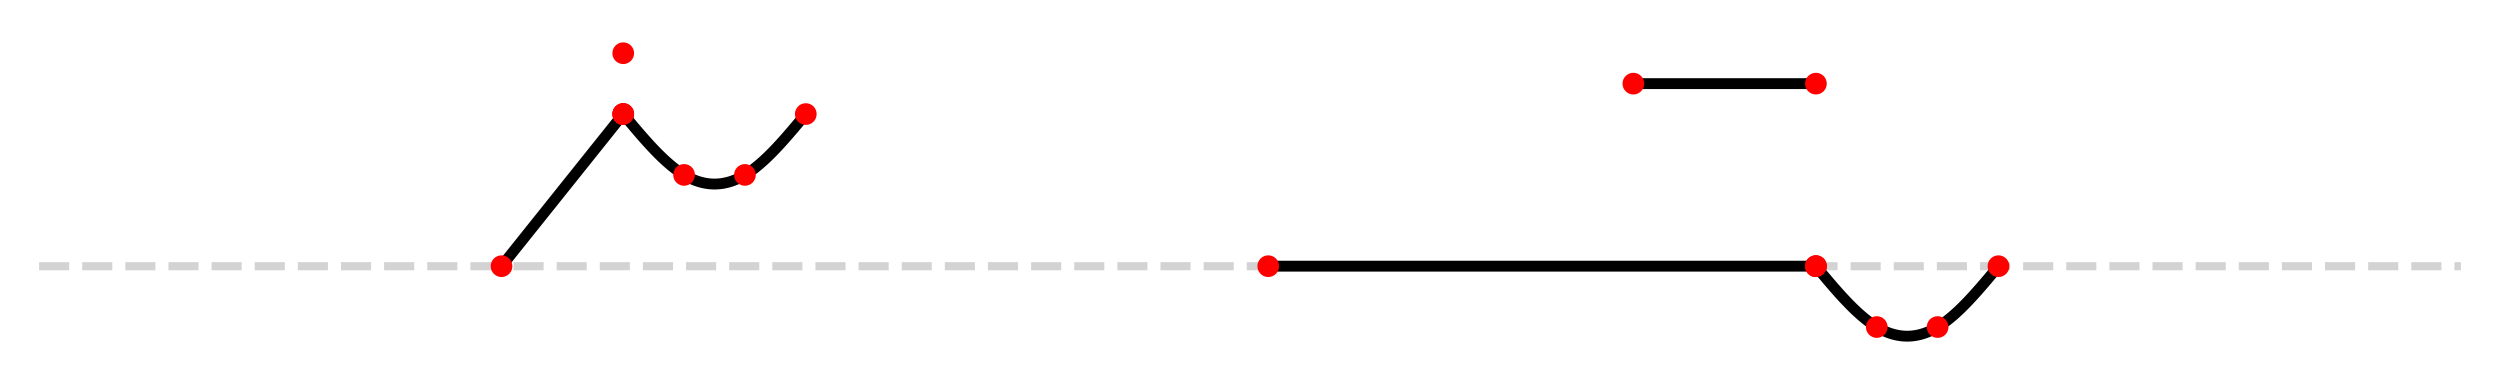 <!--?xml version="1.0" encoding="utf-8" standalone="no"?-->

<svg xmlns:xlink="http://www.w3.org/1999/xlink" width="460.8pt" height="71.769pt" viewBox="0 0 460.8 71.769" xmlns="http://www.w3.org/2000/svg" version="1.1">
 <defs>
  <style type="text/css">*{stroke-linejoin: round; stroke-linecap: butt}</style>
 </defs>
 <g id="figure_1">
  <g id="patch_1">
   <path d="M 0 71.769 
L 460.8 71.769 
L 460.8 0 
L 0 0 
z
" style="fill: #ffffff"></path>
  </g>
  <g id="axes_1">
   <g id="line2d_1">
    <path d="M 7.2 49.064 
L 453.6 49.064 
" clip-path="url(#paee2b4c404)" style="fill: none; stroke-dasharray: 5.55,2.4; stroke-dashoffset: 0; stroke: #d3d3d3; stroke-width: 1.5"></path>
   </g>
   <g id="line2d_2">
    <path d="M 92.442 49.064 
L 92.669 48.781 
L 92.895 48.497 
L 93.122 48.214 
L 93.349 47.931 
L 93.575 47.648 
L 93.802 47.365 
L 94.028 47.081 
L 94.255 46.798 
L 94.481 46.515 
L 94.708 46.232 
L 94.935 45.948 
L 95.161 45.665 
L 95.388 45.382 
L 95.614 45.099 
L 95.841 44.815 
L 96.068 44.532 
L 96.294 44.249 
L 96.521 43.966 
L 96.747 43.682 
L 96.974 43.399 
L 97.201 43.116 
L 97.427 42.833 
L 97.654 42.55 
L 97.88 42.266 
L 98.107 41.983 
L 98.333 41.7 
L 98.56 41.417 
L 98.787 41.133 
L 99.013 40.85 
L 99.24 40.567 
L 99.466 40.284 
L 99.693 40 
L 99.92 39.717 
L 100.146 39.434 
L 100.373 39.151 
L 100.599 38.868 
L 100.826 38.584 
L 101.053 38.301 
L 101.279 38.018 
L 101.506 37.735 
L 101.732 37.451 
L 101.959 37.168 
L 102.185 36.885 
L 102.412 36.602 
L 102.639 36.318 
L 102.865 36.035 
L 103.092 35.752 
L 103.318 35.469 
L 103.545 35.185 
L 103.772 34.902 
L 103.998 34.619 
L 104.225 34.336 
L 104.451 34.053 
L 104.678 33.769 
L 104.905 33.486 
L 105.131 33.203 
L 105.358 32.92 
L 105.584 32.636 
L 105.811 32.353 
L 106.037 32.07 
L 106.264 31.787 
L 106.491 31.503 
L 106.717 31.22 
L 106.944 30.937 
L 107.17 30.654 
L 107.397 30.37 
L 107.624 30.087 
L 107.85 29.804 
L 108.077 29.521 
L 108.303 29.238 
L 108.53 28.954 
L 108.757 28.671 
L 108.983 28.388 
L 109.21 28.105 
L 109.436 27.821 
L 109.663 27.538 
L 109.889 27.255 
L 110.116 26.972 
L 110.343 26.688 
L 110.569 26.405 
L 110.796 26.122 
L 111.022 25.839 
L 111.249 25.555 
L 111.476 25.272 
L 111.702 24.989 
L 111.929 24.706 
L 112.155 24.423 
L 112.382 24.139 
L 112.608 23.856 
L 112.835 23.573 
L 113.062 23.29 
L 113.288 23.006 
L 113.515 22.723 
L 113.741 22.44 
L 113.968 22.157 
L 114.195 21.873 
L 114.421 21.59 
L 114.648 21.307 
L 114.874 21.024 
" clip-path="url(#paee2b4c404)" style="fill: none; stroke: #000000; stroke-width: 2; stroke-linecap: round"></path>
   </g>
   <g id="line2d_3">
    <defs>
     <path id="mb177ca2e77" d="M 0 1.5 
C 0.398 1.5 0.779 1.342 1.061 1.061 
C 1.342 0.779 1.5 0.398 1.5 0 
C 1.5 -0.398 1.342 -0.779 1.061 -1.061 
C 0.779 -1.342 0.398 -1.5 0 -1.5 
C -0.398 -1.5 -0.779 -1.342 -1.061 -1.061 
C -1.342 -0.779 -1.5 -0.398 -1.5 0 
C -1.5 0.398 -1.342 0.779 -1.061 1.061 
C -0.779 1.342 -0.398 1.5 0 1.5 
z
" style="stroke: #ff0000"></path>
    </defs>
    <g clip-path="url(#paee2b4c404)">
     <use xlink:href="#mb177ca2e77" x="92.442" y="49.064" style="fill: #ff0000; stroke: #ff0000"></use>
     <use xlink:href="#mb177ca2e77" x="114.874" y="21.024" style="fill: #ff0000; stroke: #ff0000"></use>
    </g>
   </g>
   <g id="line2d_4">
    <path d="M 114.874 9.808 
" clip-path="url(#paee2b4c404)" style="fill: none; stroke: #000000; stroke-width: 2; stroke-linecap: round"></path>
   </g>
   <g id="line2d_5">
    <g clip-path="url(#paee2b4c404)">
     <use xlink:href="#mb177ca2e77" x="114.874" y="9.808" style="fill: #ff0000; stroke: #ff0000"></use>
    </g>
   </g>
   <g id="line2d_6">
    <path d="M 114.874 21.024 
" clip-path="url(#paee2b4c404)" style="fill: none; stroke: #000000; stroke-width: 2; stroke-linecap: round"></path>
   </g>
   <g id="line2d_7">
    <g clip-path="url(#paee2b4c404)">
     <use xlink:href="#mb177ca2e77" x="114.874" y="21.024" style="fill: #ff0000; stroke: #ff0000"></use>
    </g>
   </g>
   <g id="line2d_8">
    <path d="M 114.874 21.024 
L 115.214 21.432 
L 115.554 21.839 
L 115.894 22.246 
L 116.234 22.651 
L 116.574 23.055 
L 116.914 23.457 
L 117.254 23.857 
L 117.593 24.255 
L 117.933 24.649 
L 118.273 25.04 
L 118.613 25.427 
L 118.953 25.81 
L 119.293 26.189 
L 119.633 26.562 
L 119.973 26.931 
L 120.312 27.294 
L 120.652 27.651 
L 120.992 28.001 
L 121.332 28.345 
L 121.672 28.682 
L 122.012 29.011 
L 122.352 29.332 
L 122.692 29.645 
L 123.032 29.949 
L 123.371 30.245 
L 123.711 30.531 
L 124.051 30.807 
L 124.391 31.073 
L 124.731 31.329 
L 125.071 31.574 
L 125.411 31.808 
L 125.751 32.03 
L 126.09 32.24 
L 126.43 32.438 
L 126.77 32.623 
L 127.11 32.796 
L 127.45 32.957 
L 127.79 33.105 
L 128.13 33.241 
L 128.47 33.365 
L 128.81 33.476 
L 129.149 33.575 
L 129.489 33.661 
L 129.829 33.735 
L 130.169 33.797 
L 130.509 33.847 
L 130.849 33.884 
L 131.189 33.908 
L 131.529 33.921 
L 131.868 33.921 
L 132.208 33.908 
L 132.548 33.884 
L 132.888 33.847 
L 133.228 33.797 
L 133.568 33.735 
L 133.908 33.661 
L 134.248 33.575 
L 134.587 33.476 
L 134.927 33.365 
L 135.267 33.241 
L 135.607 33.105 
L 135.947 32.957 
L 136.287 32.796 
L 136.627 32.623 
L 136.967 32.438 
L 137.307 32.24 
L 137.646 32.03 
L 137.986 31.808 
L 138.326 31.574 
L 138.666 31.329 
L 139.006 31.073 
L 139.346 30.807 
L 139.686 30.531 
L 140.026 30.245 
L 140.365 29.949 
L 140.705 29.645 
L 141.045 29.332 
L 141.385 29.011 
L 141.725 28.682 
L 142.065 28.345 
L 142.405 28.001 
L 142.745 27.651 
L 143.085 27.294 
L 143.424 26.931 
L 143.764 26.562 
L 144.104 26.189 
L 144.444 25.81 
L 144.784 25.427 
L 145.124 25.04 
L 145.464 24.649 
L 145.804 24.255 
L 146.143 23.857 
L 146.483 23.457 
L 146.823 23.055 
L 147.163 22.651 
L 147.503 22.246 
L 147.843 21.839 
L 148.183 21.432 
L 148.523 21.024 
" clip-path="url(#paee2b4c404)" style="fill: none; stroke: #000000; stroke-width: 2; stroke-linecap: round"></path>
   </g>
   <g id="line2d_9">
    <g clip-path="url(#paee2b4c404)">
     <use xlink:href="#mb177ca2e77" x="114.874" y="21.024" style="fill: #ff0000; stroke: #ff0000"></use>
     <use xlink:href="#mb177ca2e77" x="126.09" y="32.24" style="fill: #ff0000; stroke: #ff0000"></use>
     <use xlink:href="#mb177ca2e77" x="137.307" y="32.24" style="fill: #ff0000; stroke: #ff0000"></use>
     <use xlink:href="#mb177ca2e77" x="148.523" y="21.024" style="fill: #ff0000; stroke: #ff0000"></use>
    </g>
   </g>
   <g id="line2d_10">
    <path d="M 233.765 49.064 
L 234.784 49.064 
L 235.804 49.064 
L 236.824 49.064 
L 237.843 49.064 
L 238.863 49.064 
L 239.883 49.064 
L 240.902 49.064 
L 241.922 49.064 
L 242.942 49.064 
L 243.961 49.064 
L 244.981 49.064 
L 246.001 49.064 
L 247.02 49.064 
L 248.04 49.064 
L 249.059 49.064 
L 250.079 49.064 
L 251.099 49.064 
L 252.118 49.064 
L 253.138 49.064 
L 254.158 49.064 
L 255.177 49.064 
L 256.197 49.064 
L 257.217 49.064 
L 258.236 49.064 
L 259.256 49.064 
L 260.276 49.064 
L 261.295 49.064 
L 262.315 49.064 
L 263.334 49.064 
L 264.354 49.064 
L 265.374 49.064 
L 266.393 49.064 
L 267.413 49.064 
L 268.433 49.064 
L 269.452 49.064 
L 270.472 49.064 
L 271.492 49.064 
L 272.511 49.064 
L 273.531 49.064 
L 274.551 49.064 
L 275.57 49.064 
L 276.59 49.064 
L 277.61 49.064 
L 278.629 49.064 
L 279.649 49.064 
L 280.668 49.064 
L 281.688 49.064 
L 282.708 49.064 
L 283.727 49.064 
L 284.747 49.064 
L 285.767 49.064 
L 286.786 49.064 
L 287.806 49.064 
L 288.826 49.064 
L 289.845 49.064 
L 290.865 49.064 
L 291.885 49.064 
L 292.904 49.064 
L 293.924 49.064 
L 294.943 49.064 
L 295.963 49.064 
L 296.983 49.064 
L 298.002 49.064 
L 299.022 49.064 
L 300.042 49.064 
L 301.061 49.064 
L 302.081 49.064 
L 303.101 49.064 
L 304.12 49.064 
L 305.14 49.064 
L 306.16 49.064 
L 307.179 49.064 
L 308.199 49.064 
L 309.218 49.064 
L 310.238 49.064 
L 311.258 49.064 
L 312.277 49.064 
L 313.297 49.064 
L 314.317 49.064 
L 315.336 49.064 
L 316.356 49.064 
L 317.376 49.064 
L 318.395 49.064 
L 319.415 49.064 
L 320.435 49.064 
L 321.454 49.064 
L 322.474 49.064 
L 323.493 49.064 
L 324.513 49.064 
L 325.533 49.064 
L 326.552 49.064 
L 327.572 49.064 
L 328.592 49.064 
L 329.611 49.064 
L 330.631 49.064 
L 331.651 49.064 
L 332.67 49.064 
L 333.69 49.064 
L 334.71 49.064 
" clip-path="url(#paee2b4c404)" style="fill: none; stroke: #000000; stroke-width: 2; stroke-linecap: round"></path>
   </g>
   <g id="line2d_11">
    <g clip-path="url(#paee2b4c404)">
     <use xlink:href="#mb177ca2e77" x="233.765" y="49.064" style="fill: #ff0000; stroke: #ff0000"></use>
     <use xlink:href="#mb177ca2e77" x="334.71" y="49.064" style="fill: #ff0000; stroke: #ff0000"></use>
    </g>
   </g>
   <g id="line2d_12">
    <path d="M 301.061 15.416 
L 301.401 15.416 
L 301.741 15.416 
L 302.081 15.416 
L 302.421 15.416 
L 302.761 15.416 
L 303.101 15.416 
L 303.44 15.416 
L 303.78 15.416 
L 304.12 15.416 
L 304.46 15.416 
L 304.8 15.416 
L 305.14 15.416 
L 305.48 15.416 
L 305.82 15.416 
L 306.16 15.416 
L 306.499 15.416 
L 306.839 15.416 
L 307.179 15.416 
L 307.519 15.416 
L 307.859 15.416 
L 308.199 15.416 
L 308.539 15.416 
L 308.879 15.416 
L 309.218 15.416 
L 309.558 15.416 
L 309.898 15.416 
L 310.238 15.416 
L 310.578 15.416 
L 310.918 15.416 
L 311.258 15.416 
L 311.598 15.416 
L 311.938 15.416 
L 312.277 15.416 
L 312.617 15.416 
L 312.957 15.416 
L 313.297 15.416 
L 313.637 15.416 
L 313.977 15.416 
L 314.317 15.416 
L 314.657 15.416 
L 314.996 15.416 
L 315.336 15.416 
L 315.676 15.416 
L 316.016 15.416 
L 316.356 15.416 
L 316.696 15.416 
L 317.036 15.416 
L 317.376 15.416 
L 317.715 15.416 
L 318.055 15.416 
L 318.395 15.416 
L 318.735 15.416 
L 319.075 15.416 
L 319.415 15.416 
L 319.755 15.416 
L 320.095 15.416 
L 320.435 15.416 
L 320.774 15.416 
L 321.114 15.416 
L 321.454 15.416 
L 321.794 15.416 
L 322.134 15.416 
L 322.474 15.416 
L 322.814 15.416 
L 323.154 15.416 
L 323.493 15.416 
L 323.833 15.416 
L 324.173 15.416 
L 324.513 15.416 
L 324.853 15.416 
L 325.193 15.416 
L 325.533 15.416 
L 325.873 15.416 
L 326.213 15.416 
L 326.552 15.416 
L 326.892 15.416 
L 327.232 15.416 
L 327.572 15.416 
L 327.912 15.416 
L 328.252 15.416 
L 328.592 15.416 
L 328.932 15.416 
L 329.271 15.416 
L 329.611 15.416 
L 329.951 15.416 
L 330.291 15.416 
L 330.631 15.416 
L 330.971 15.416 
L 331.311 15.416 
L 331.651 15.416 
L 331.99 15.416 
L 332.33 15.416 
L 332.67 15.416 
L 333.01 15.416 
L 333.35 15.416 
L 333.69 15.416 
L 334.03 15.416 
L 334.37 15.416 
L 334.71 15.416 
" clip-path="url(#paee2b4c404)" style="fill: none; stroke: #000000; stroke-width: 2; stroke-linecap: round"></path>
   </g>
   <g id="line2d_13">
    <g clip-path="url(#paee2b4c404)">
     <use xlink:href="#mb177ca2e77" x="301.061" y="15.416" style="fill: #ff0000; stroke: #ff0000"></use>
     <use xlink:href="#mb177ca2e77" x="334.71" y="15.416" style="fill: #ff0000; stroke: #ff0000"></use>
    </g>
   </g>
   <g id="line2d_14">
    <path d="M 334.71 49.064 
" clip-path="url(#paee2b4c404)" style="fill: none; stroke: #000000; stroke-width: 2; stroke-linecap: round"></path>
   </g>
   <g id="line2d_15">
    <g clip-path="url(#paee2b4c404)">
     <use xlink:href="#mb177ca2e77" x="334.71" y="49.064" style="fill: #ff0000; stroke: #ff0000"></use>
    </g>
   </g>
   <g id="line2d_16">
    <path d="M 334.71 49.064 
L 335.049 49.472 
L 335.389 49.879 
L 335.729 50.286 
L 336.069 50.691 
L 336.409 51.095 
L 336.749 51.498 
L 337.089 51.898 
L 337.429 52.295 
L 337.768 52.689 
L 338.108 53.08 
L 338.448 53.467 
L 338.788 53.85 
L 339.128 54.229 
L 339.468 54.603 
L 339.808 54.971 
L 340.148 55.334 
L 340.488 55.691 
L 340.827 56.041 
L 341.167 56.385 
L 341.507 56.722 
L 341.847 57.051 
L 342.187 57.372 
L 342.527 57.685 
L 342.867 57.99 
L 343.207 58.285 
L 343.546 58.571 
L 343.886 58.847 
L 344.226 59.114 
L 344.566 59.369 
L 344.906 59.614 
L 345.246 59.848 
L 345.586 60.07 
L 345.926 60.28 
L 346.266 60.478 
L 346.605 60.663 
L 346.945 60.836 
L 347.285 60.997 
L 347.625 61.145 
L 347.965 61.281 
L 348.305 61.405 
L 348.645 61.516 
L 348.985 61.615 
L 349.324 61.701 
L 349.664 61.776 
L 350.004 61.837 
L 350.344 61.887 
L 350.684 61.924 
L 351.024 61.949 
L 351.364 61.961 
L 351.704 61.961 
L 352.043 61.949 
L 352.383 61.924 
L 352.723 61.887 
L 353.063 61.837 
L 353.403 61.776 
L 353.743 61.701 
L 354.083 61.615 
L 354.423 61.516 
L 354.763 61.405 
L 355.102 61.281 
L 355.442 61.145 
L 355.782 60.997 
L 356.122 60.836 
L 356.462 60.663 
L 356.802 60.478 
L 357.142 60.28 
L 357.482 60.07 
L 357.821 59.848 
L 358.161 59.614 
L 358.501 59.369 
L 358.841 59.114 
L 359.181 58.847 
L 359.521 58.571 
L 359.861 58.285 
L 360.201 57.99 
L 360.541 57.685 
L 360.88 57.372 
L 361.22 57.051 
L 361.56 56.722 
L 361.9 56.385 
L 362.24 56.041 
L 362.58 55.691 
L 362.92 55.334 
L 363.26 54.971 
L 363.599 54.603 
L 363.939 54.229 
L 364.279 53.85 
L 364.619 53.467 
L 364.959 53.08 
L 365.299 52.689 
L 365.639 52.295 
L 365.979 51.898 
L 366.319 51.498 
L 366.658 51.095 
L 366.998 50.691 
L 367.338 50.286 
L 367.678 49.879 
L 368.018 49.472 
L 368.358 49.064 
" clip-path="url(#paee2b4c404)" style="fill: none; stroke: #000000; stroke-width: 2; stroke-linecap: round"></path>
   </g>
   <g id="line2d_17">
    <g clip-path="url(#paee2b4c404)">
     <use xlink:href="#mb177ca2e77" x="334.71" y="49.064" style="fill: #ff0000; stroke: #ff0000"></use>
     <use xlink:href="#mb177ca2e77" x="345.926" y="60.28" style="fill: #ff0000; stroke: #ff0000"></use>
     <use xlink:href="#mb177ca2e77" x="357.142" y="60.28" style="fill: #ff0000; stroke: #ff0000"></use>
     <use xlink:href="#mb177ca2e77" x="368.358" y="49.064" style="fill: #ff0000; stroke: #ff0000"></use>
    </g>
   </g>
  </g>
 </g>
 <defs>
  <clipPath id="paee2b4c404">
   <rect x="7.2" y="7.2" width="446.4" height="57.369"></rect>
  </clipPath>
 </defs>
</svg>
